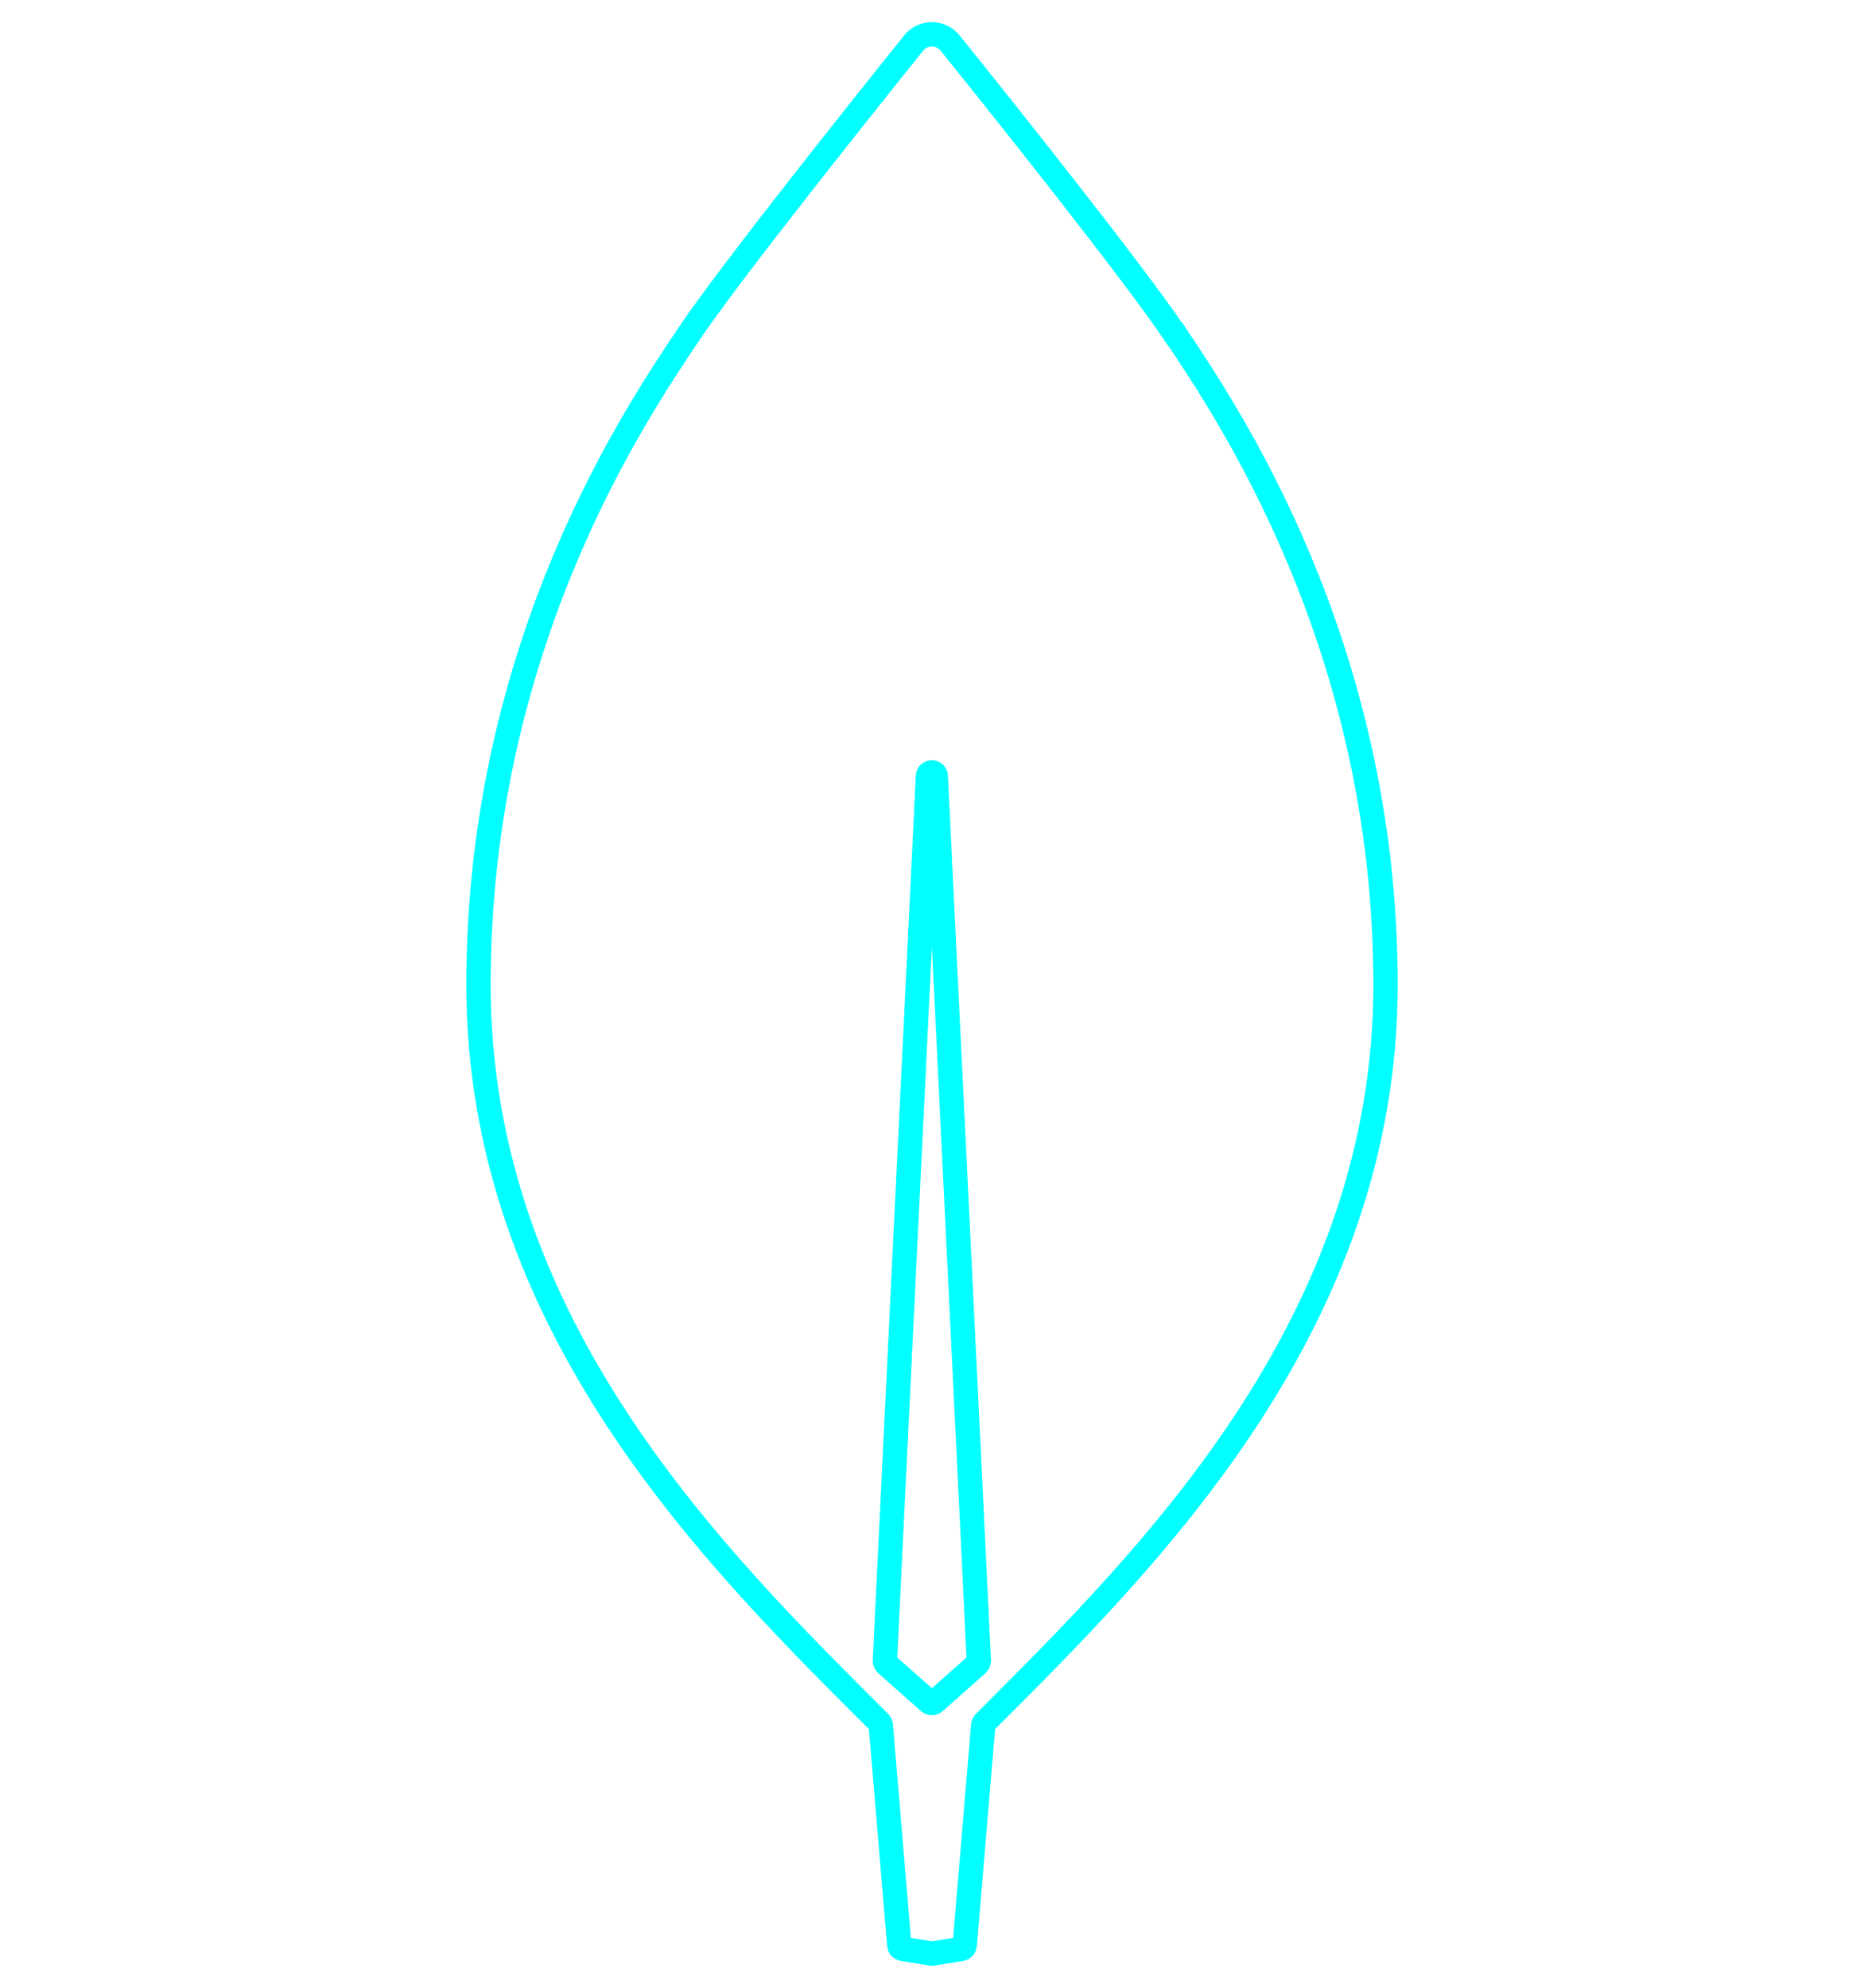 <?xml version="1.0" encoding="UTF-8"?><svg id="Capa_1" xmlns="http://www.w3.org/2000/svg" viewBox="0 0 76.59 81.67"><defs><style>.cls-1{fill:none;stroke:aqua;stroke-miterlimit:10;}</style></defs><path class="cls-1" d="m48.3,13.76c-1.67-2.5-7.22-9.46-9.26-11.99-.39-.48-1.12-.48-1.5,0-2.03,2.53-7.59,9.49-9.26,11.99-2.05,3.08-8.62,12.64-8.62,26.69s9.81,23.66,16.48,30.32c.03.03.04.06.05.1l.76,9.05c0,.07.06.13.14.15l1.18.19s.03,0,.05,0l1.18-.19c.07-.01.13-.07.14-.15l.76-9.05s.02-.07.05-.1c6.67-6.67,16.48-16.3,16.48-30.32s-6.57-23.61-8.62-26.69Zm-10.12,56.17l-1.77-1.57s-.06-.08-.05-.13l1.77-36.34c0-.21.31-.21.32,0l1.77,36.34s-.02.1-.05.13l-1.77,1.57c-.06.05-.15.05-.22,0Z"/></svg>